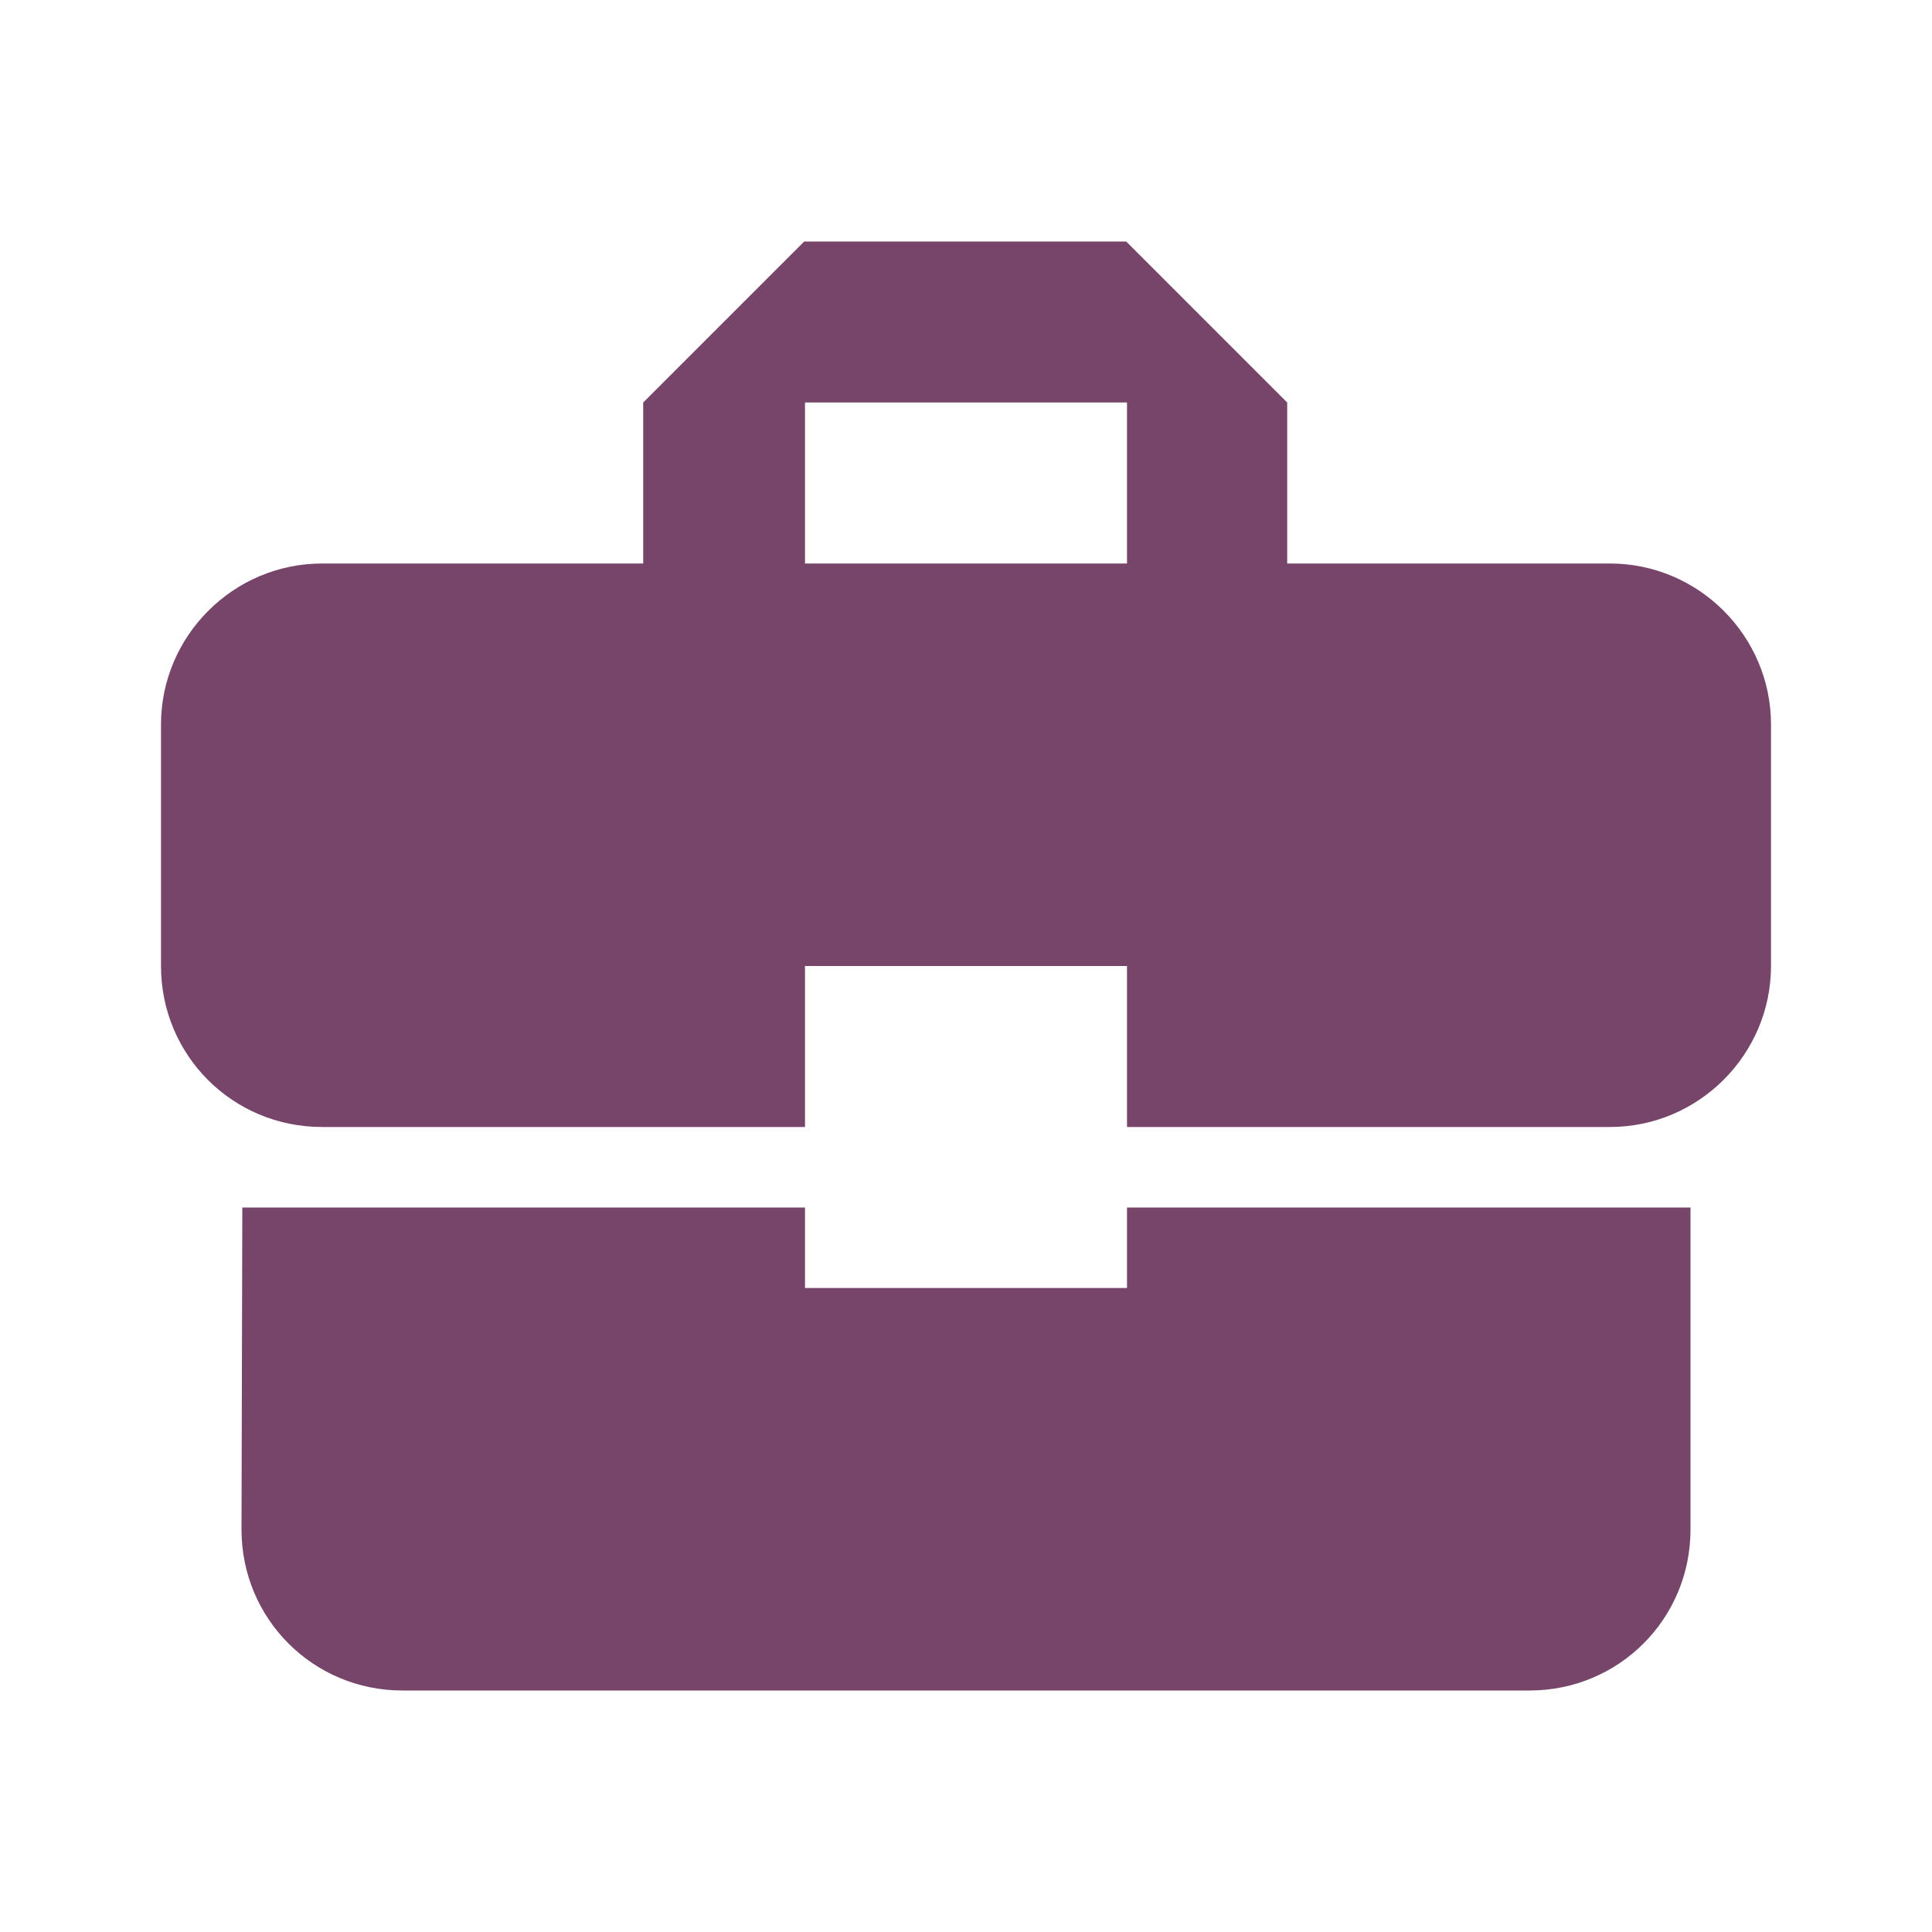 <svg version="1.1" xmlns="http://www.w3.org/2000/svg" xmlns:xlink="http://www.w3.org/1999/xlink" viewBox="0,0,1024,1024">
	<desc>business_center icon - Licensed under Apache License v2.0 (http://www.apache.org/licenses/LICENSE-2.0) - Created with Iconfu.com - Derivative work of Material icons (Copyright Google Inc.)</desc>
	<g fill="#774569" fill-rule="nonzero" style="mix-blend-mode: normal">
		<path d="M938.67,384v128c0,46.93 -38.41,85.33 -85.34,85.33h-256v-85.33h-170.66v85.33h-256c-47.36,0 -85.34,-37.97 -85.34,-85.33v-128c0,-46.93 38.41,-85.33 85.34,-85.33h170.24v-85.34l85.33,-85.33h170.67l85.33,85.33v85.34h171.09c46.93,0 85.34,38.4 85.34,85.33zM597.33,682.67v-42.67h298.67v170.67c0,47.36 -37.97,85.33 -85.33,85.33h-597.34c-47.36,0 -85.33,-37.97 -85.33,-85.33l0.43,-170.67h298.24v42.67zM597.33,213.33h-170.66v85.34h170.66z"/>
	</g>
</svg>